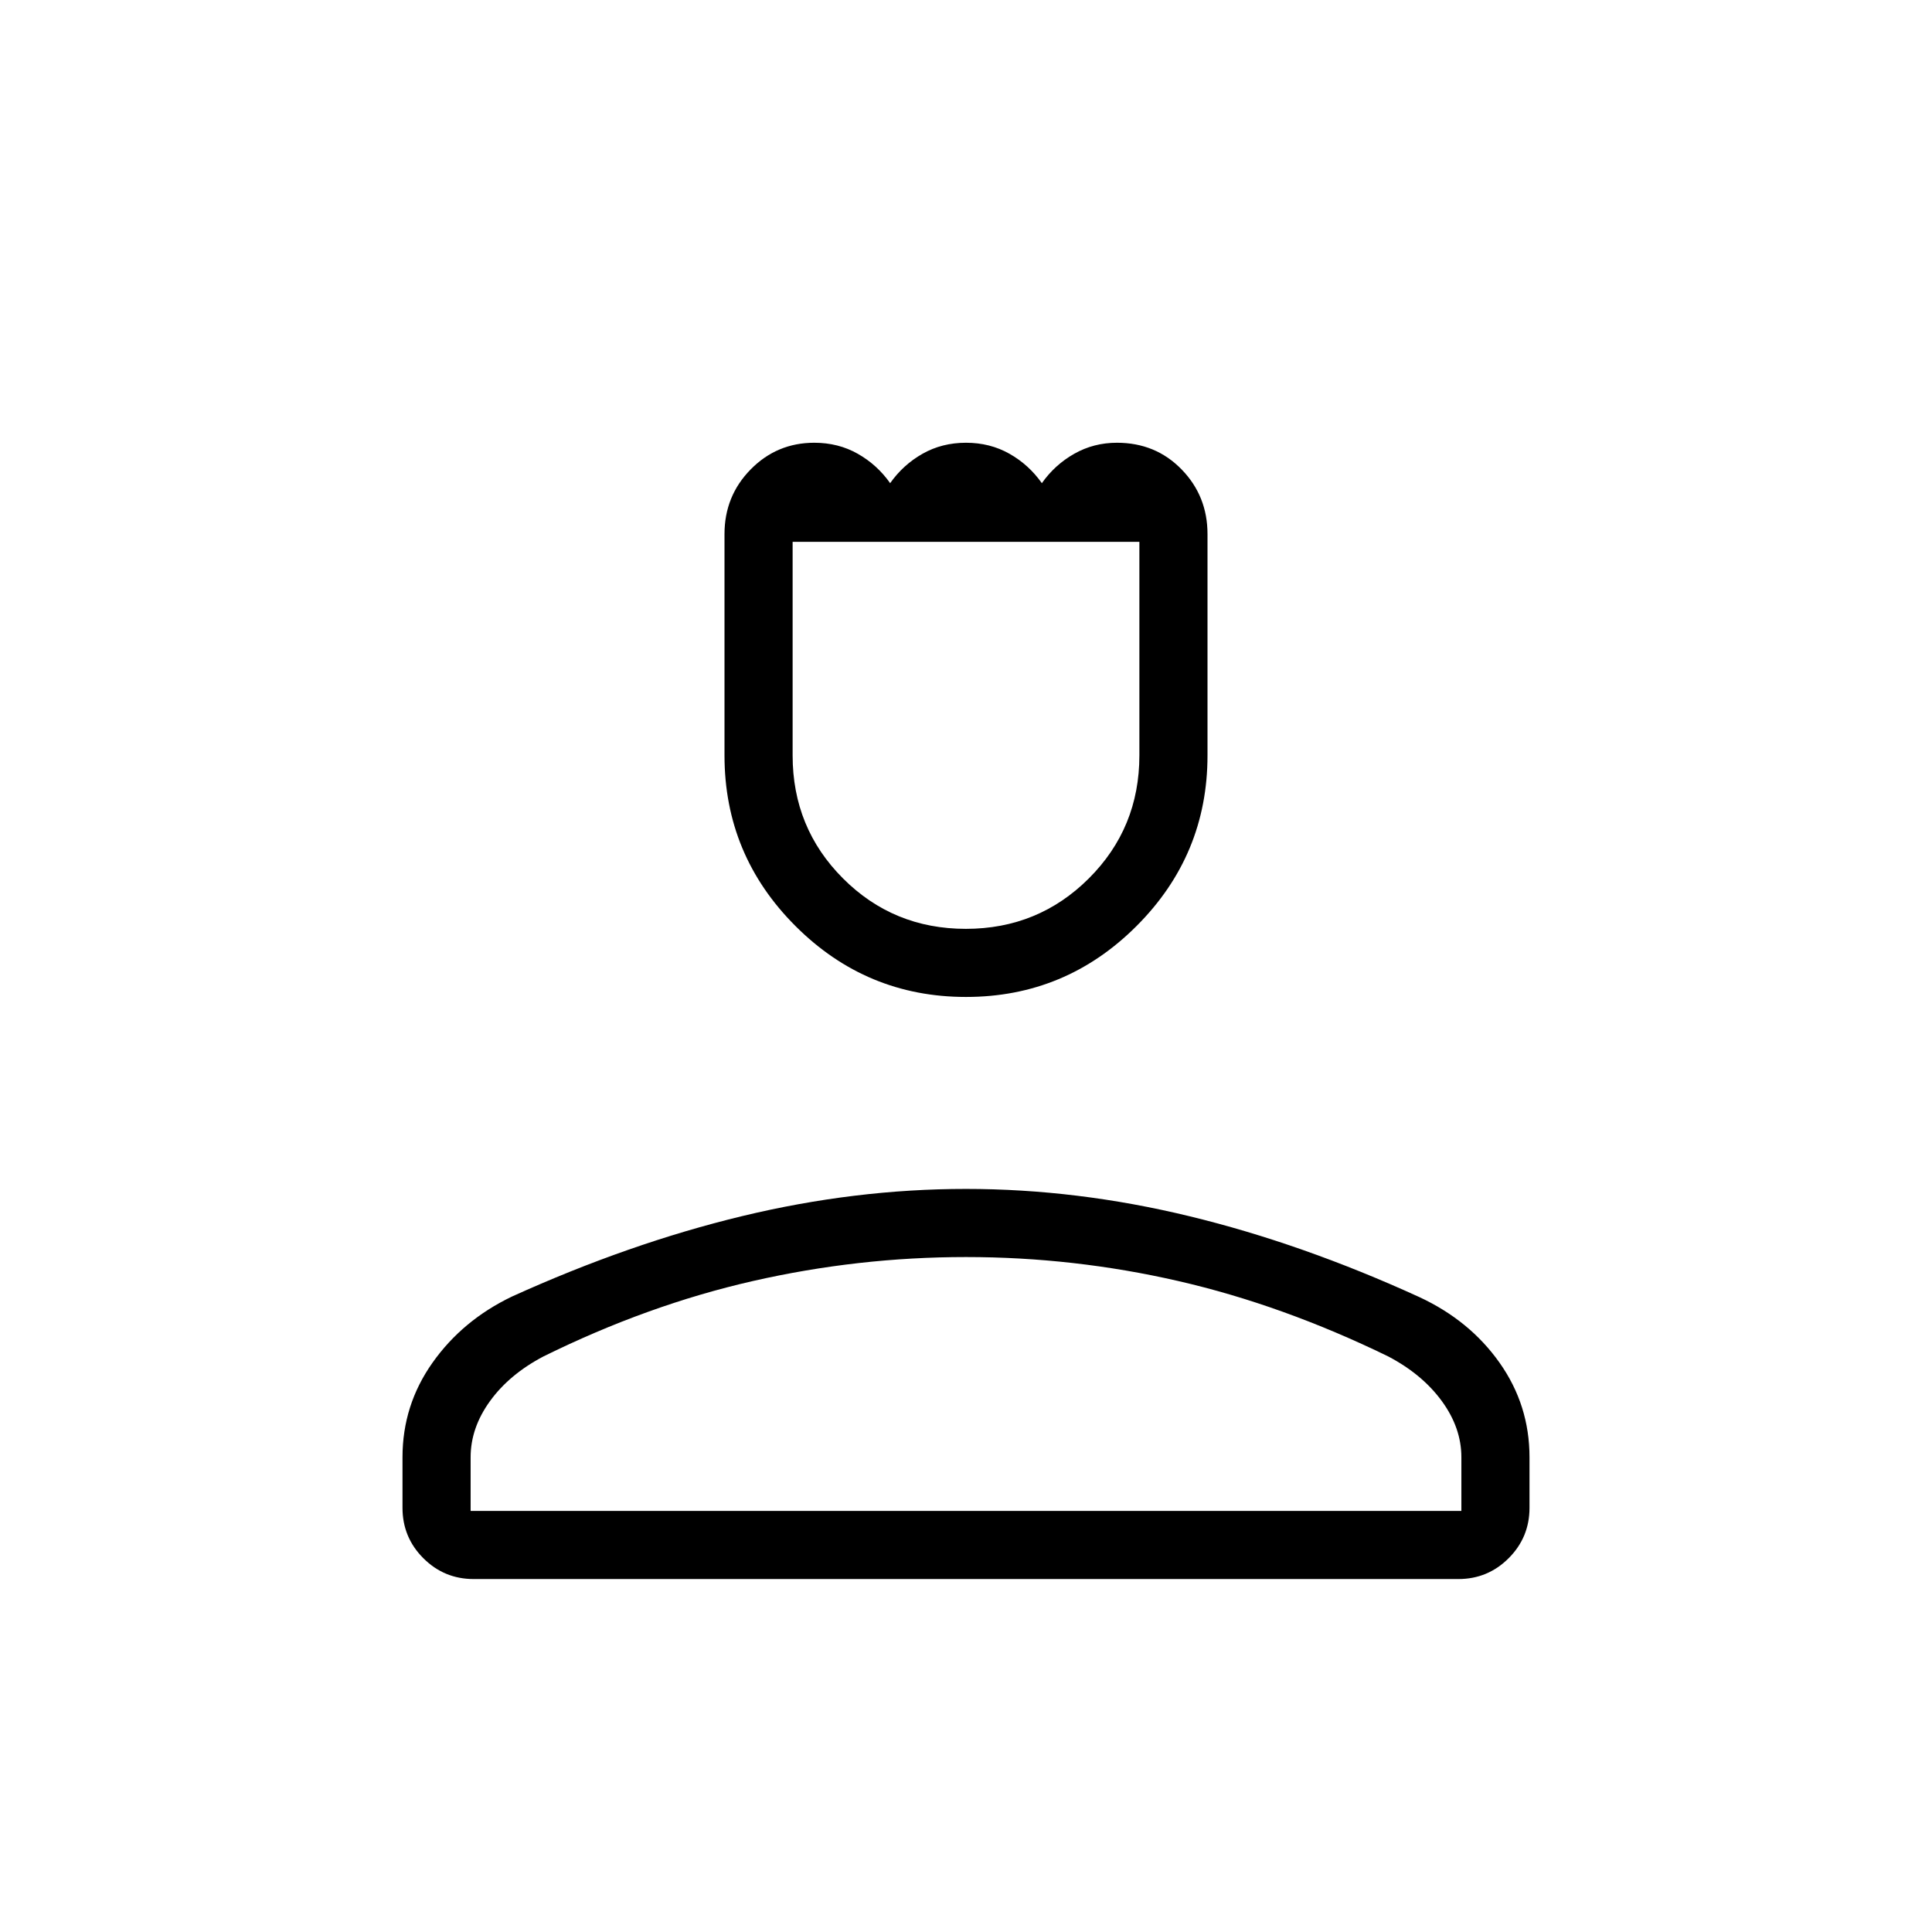 <svg xmlns="http://www.w3.org/2000/svg" height="40" viewBox="0 -960 960 960" width="40"><path d="M480-464.62q-49.5 0-84.75-35.25T360-584.62v-110q0-18.91 13.01-32.14Q386.03-740 404.62-740q11.92 0 21.57 5.46 9.66 5.46 16.12 14.62 6.46-9.16 16.11-14.62Q468.08-740 480-740q11.92 0 21.58 5.46 9.65 5.46 16.11 14.62 6.46-9.16 16.12-14.62Q543.46-740 555-740q19.23 0 32.12 13.24Q600-713.53 600-694.62v110q0 49.5-35.25 84.75T480-464.62Zm-.08-33.84q36 0 61.12-25.06 25.11-25.06 25.11-61.1v-106.15h-172.3v106.15q0 36.04 25.03 61.1 25.03 25.06 61.04 25.06ZM200-210.77v-25.13q0-25.89 14.91-46.98 14.91-21.09 39.45-32.86 58.41-26.49 114.44-39.99 56.04-13.5 111.18-13.5 55.15 0 111.12 13.58 55.98 13.57 114.11 40.14 25.09 11.64 39.94 32.68Q760-261.79 760-235.9v25.13q0 14.68-10.35 25.03-10.35 10.36-25.03 10.36H235.38q-14.68 0-25.03-10.36Q200-196.09 200-210.77Zm33.85 1.54h492.3v-26.67q0-14.59-9.7-27.89-9.71-13.31-26.65-22.21-52.47-25.56-104.35-37.47-51.89-11.91-105.45-11.91t-105.86 11.91Q321.85-311.56 270.05-286q-16.95 8.9-26.58 22.21-9.62 13.3-9.62 27.89v26.67Zm246.15 0Zm0-481.54Z"/></svg>